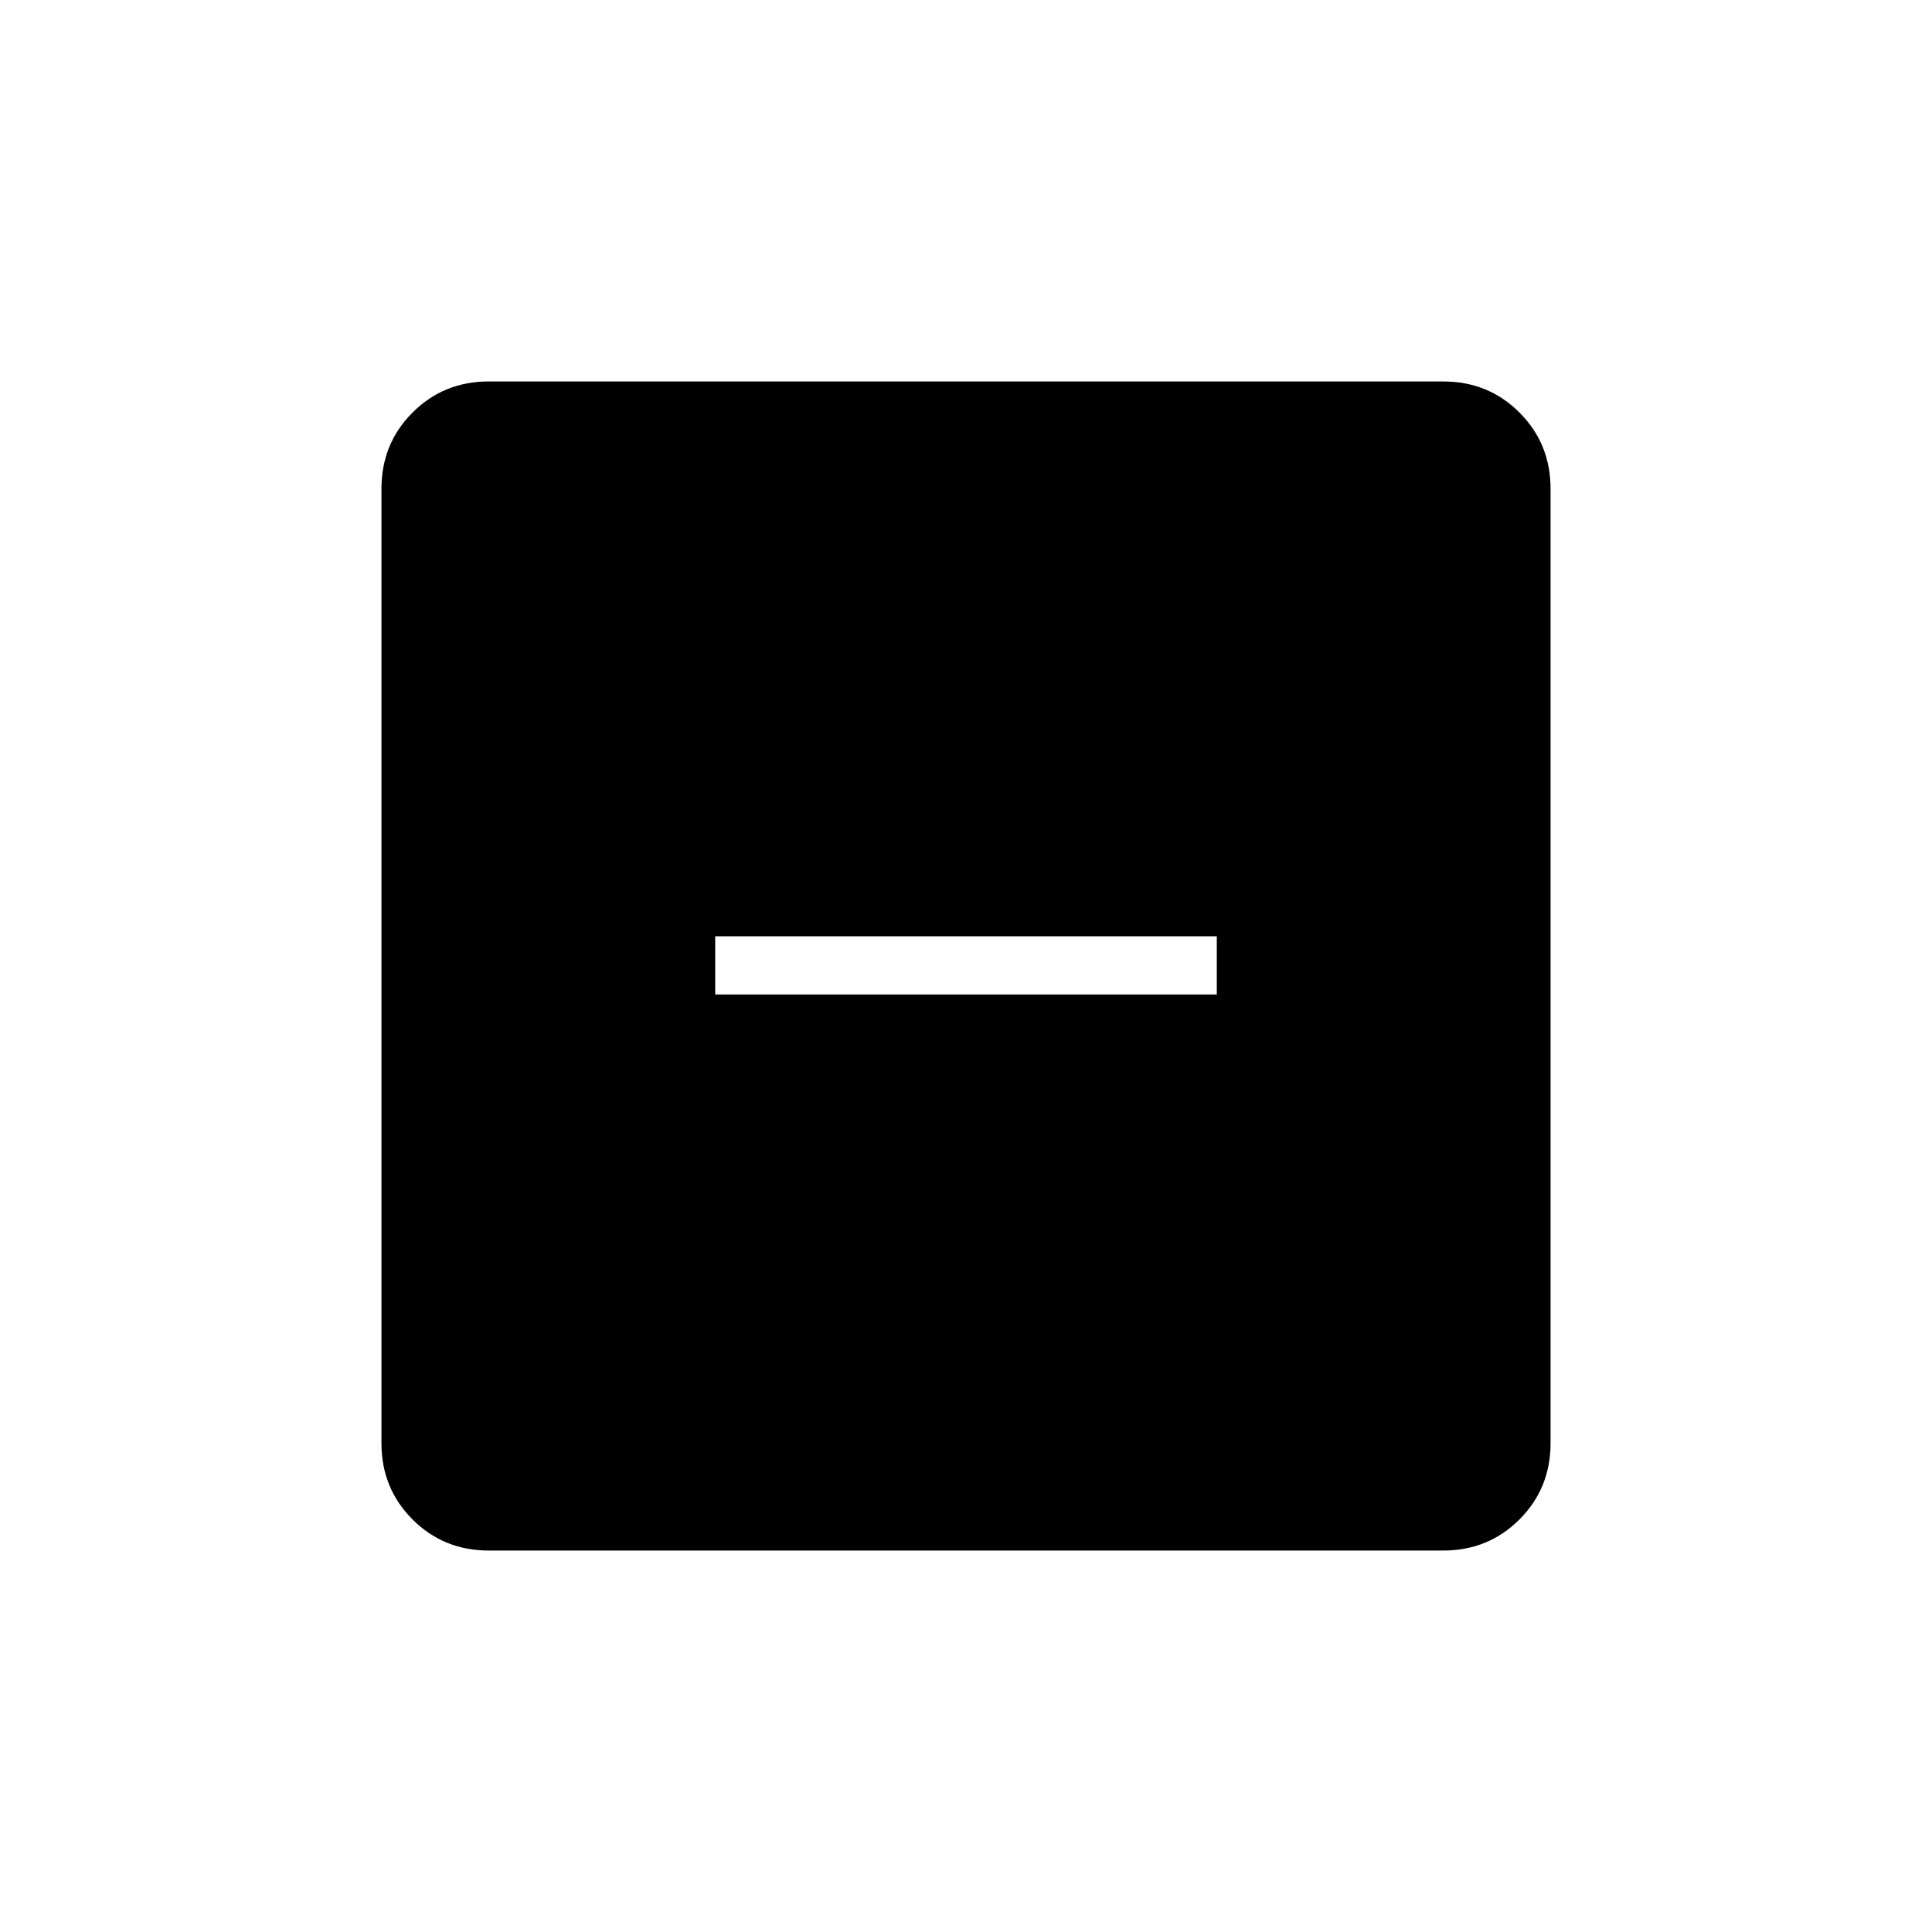 <svg xmlns="http://www.w3.org/2000/svg" height="20" viewBox="0 -960 960 960" width="20"><path d="M355.38-465.85h249.24v-28.92H355.38v28.92ZM242.89-189.54q-22.45 0-37.9-15.45t-15.45-37.9v-474.22q0-22.45 15.45-37.9t37.9-15.45h474.22q22.45 0 37.9 15.45t15.45 37.9v474.22q0 22.45-15.45 37.9t-37.9 15.45H242.89Z"/></svg>